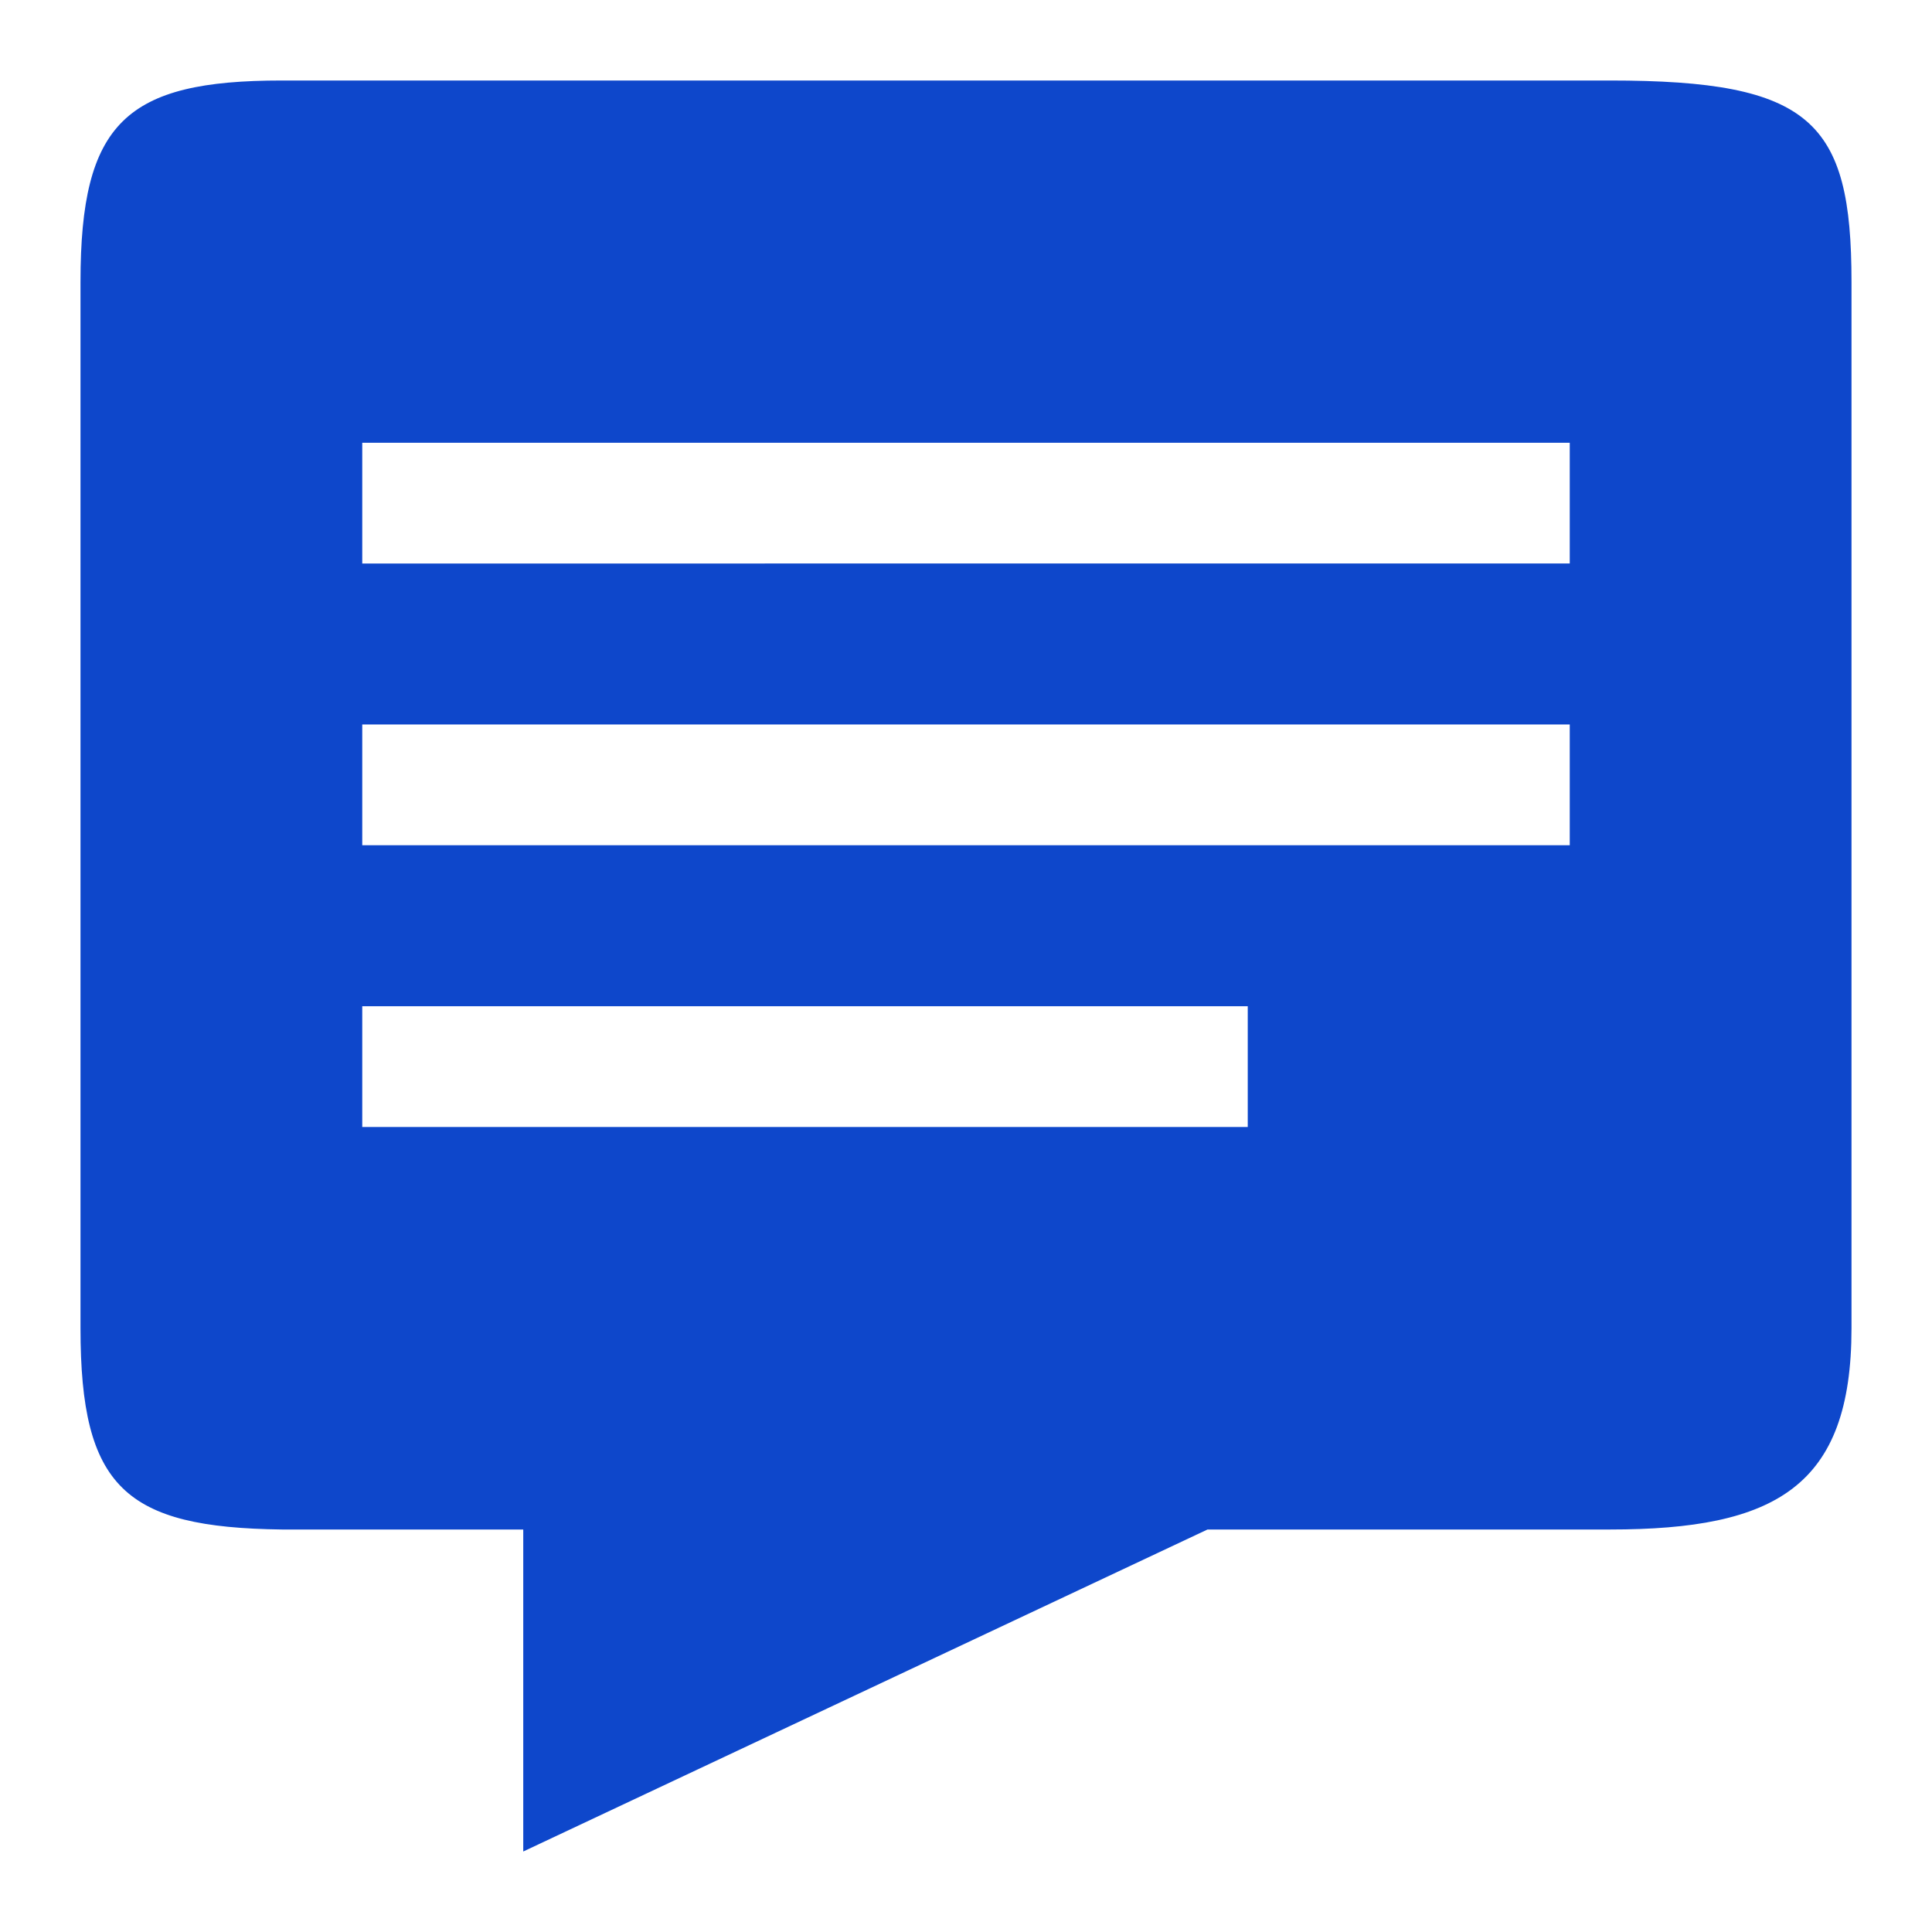 <?xml version="1.0" encoding="UTF-8" ?>
<svg xmlns="http://www.w3.org/2000/svg" viewBox="0 0 48 48"><defs><style
    >.cls-1{fill:none;}.cls-2{fill:#0e47cb;fill-rule:evenodd;}</style></defs><g
    id="transparant_bg"
  ><rect class="cls-1" y="0" width="48" height="48" /></g><g id="Layer_1"><g
      id="Component_type_Icons_Icon_type_Social_Size_2XL_48x48px_Subject_Icon-Blog_Style_Simple_Webtools_False"
    ><path
        id="Combined_Shape"
        class="cls-2"
        d="M2,7C2,3.04,3.13,2,7,2H40c5,0,6,1.01,6,5v26c0,3.94-1.89,5-6,5h-10l-17,8v-8H7c-3.89-.05-5-1.04-5-5V7Zm7,4h30v3H9v-3Zm30,7H9v3h30v-3Zm-8,7H9v3H31v-3Z"
      /></g></g></svg>
